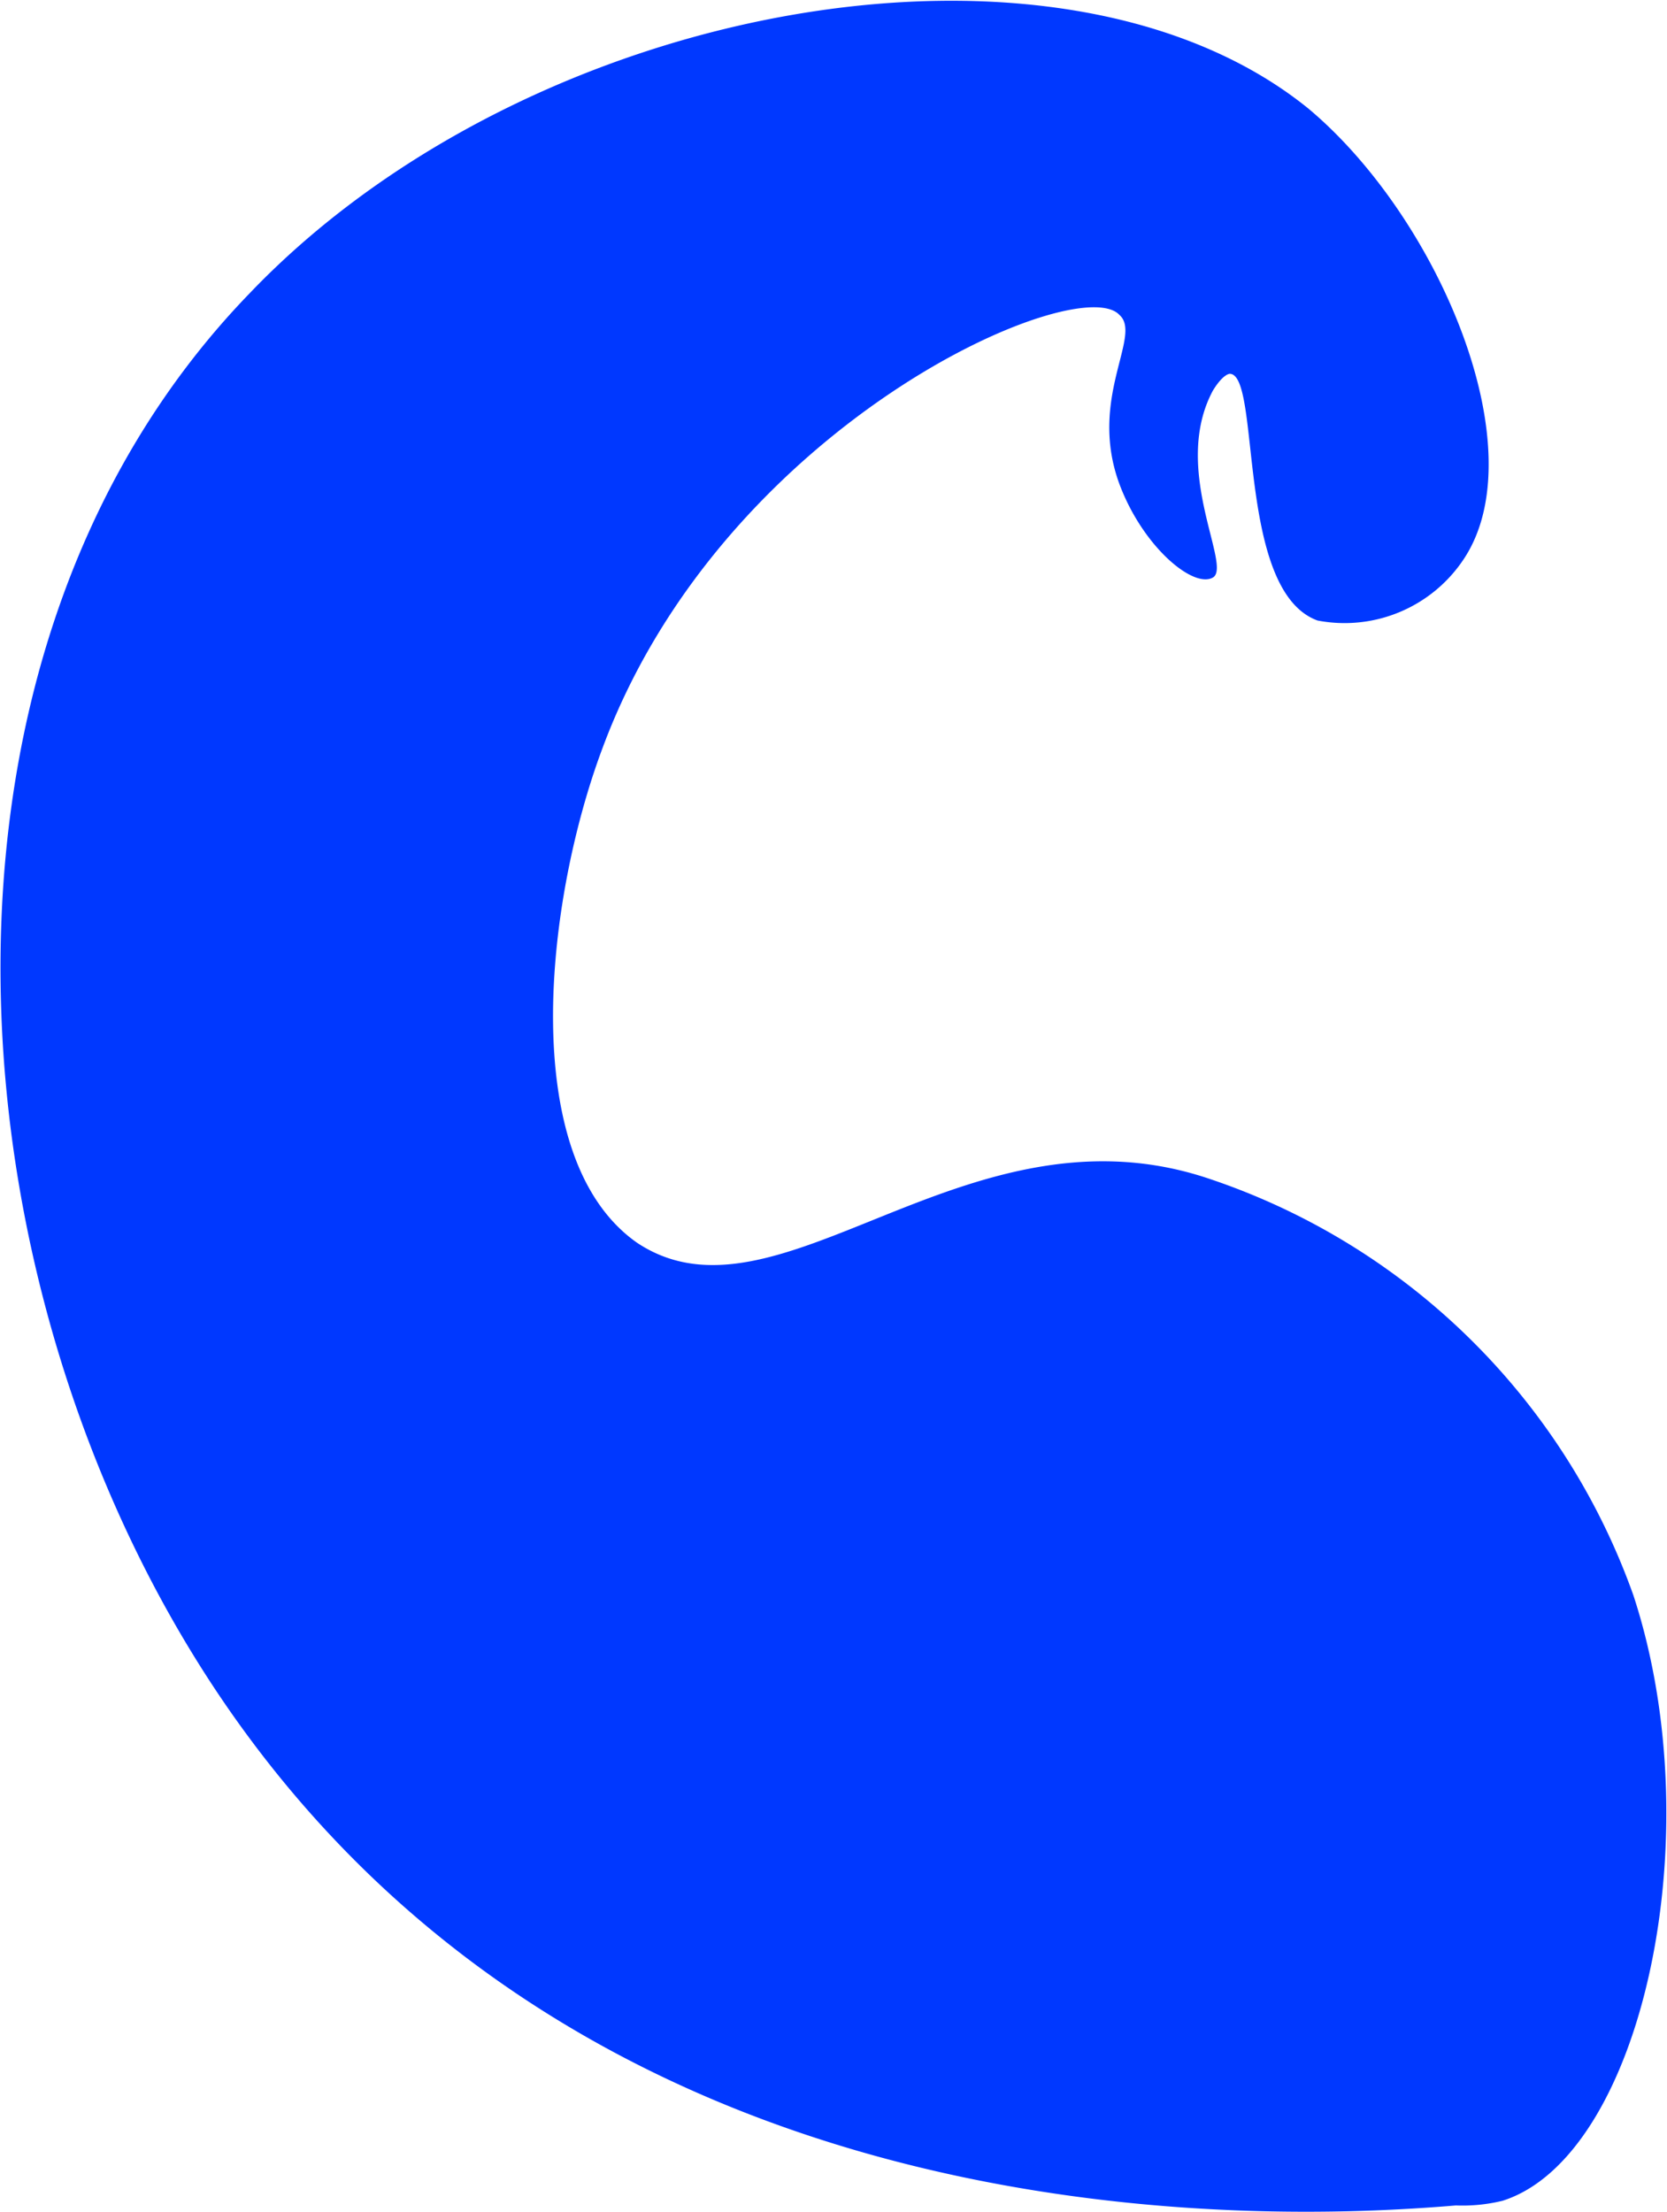 <svg xmlns="http://www.w3.org/2000/svg" viewBox="0 0 17.84 23.67"><defs><style>.cls-1{fill:#0038ff;}</style></defs><title>couch_blue</title><g id="Layer_2" data-name="Layer 2"><g id="Layer_1-2" data-name="Layer 1"><path class="cls-1" d="M16.08,23.55a1.81,1.81,0,0,1-.5.05c-2.13.18-8.91.39-12.91-5-3.21-4.32-3.88-11.45,0-15.46C5.67,0,11.33-1,14,1.16c1.4,1.17,2.45,3.66,1.66,4.83a1.53,1.53,0,0,1-1.56.65C13.22,6.32,13.5,4,13.16,4c0,0-.07,0-.18.18-.45.84.21,1.88,0,2s-.75-.33-1-1c-.34-.92.25-1.59,0-1.81C11.54,2.89,7.74,4.53,6.45,8c-.62,1.65-.92,4.4.37,5.3,1.51,1,3.49-1.54,6.08-.7a7.27,7.27,0,0,1,4.58,4.47C18.33,19.66,17.56,23.08,16.08,23.55Z"/></g></g></svg>